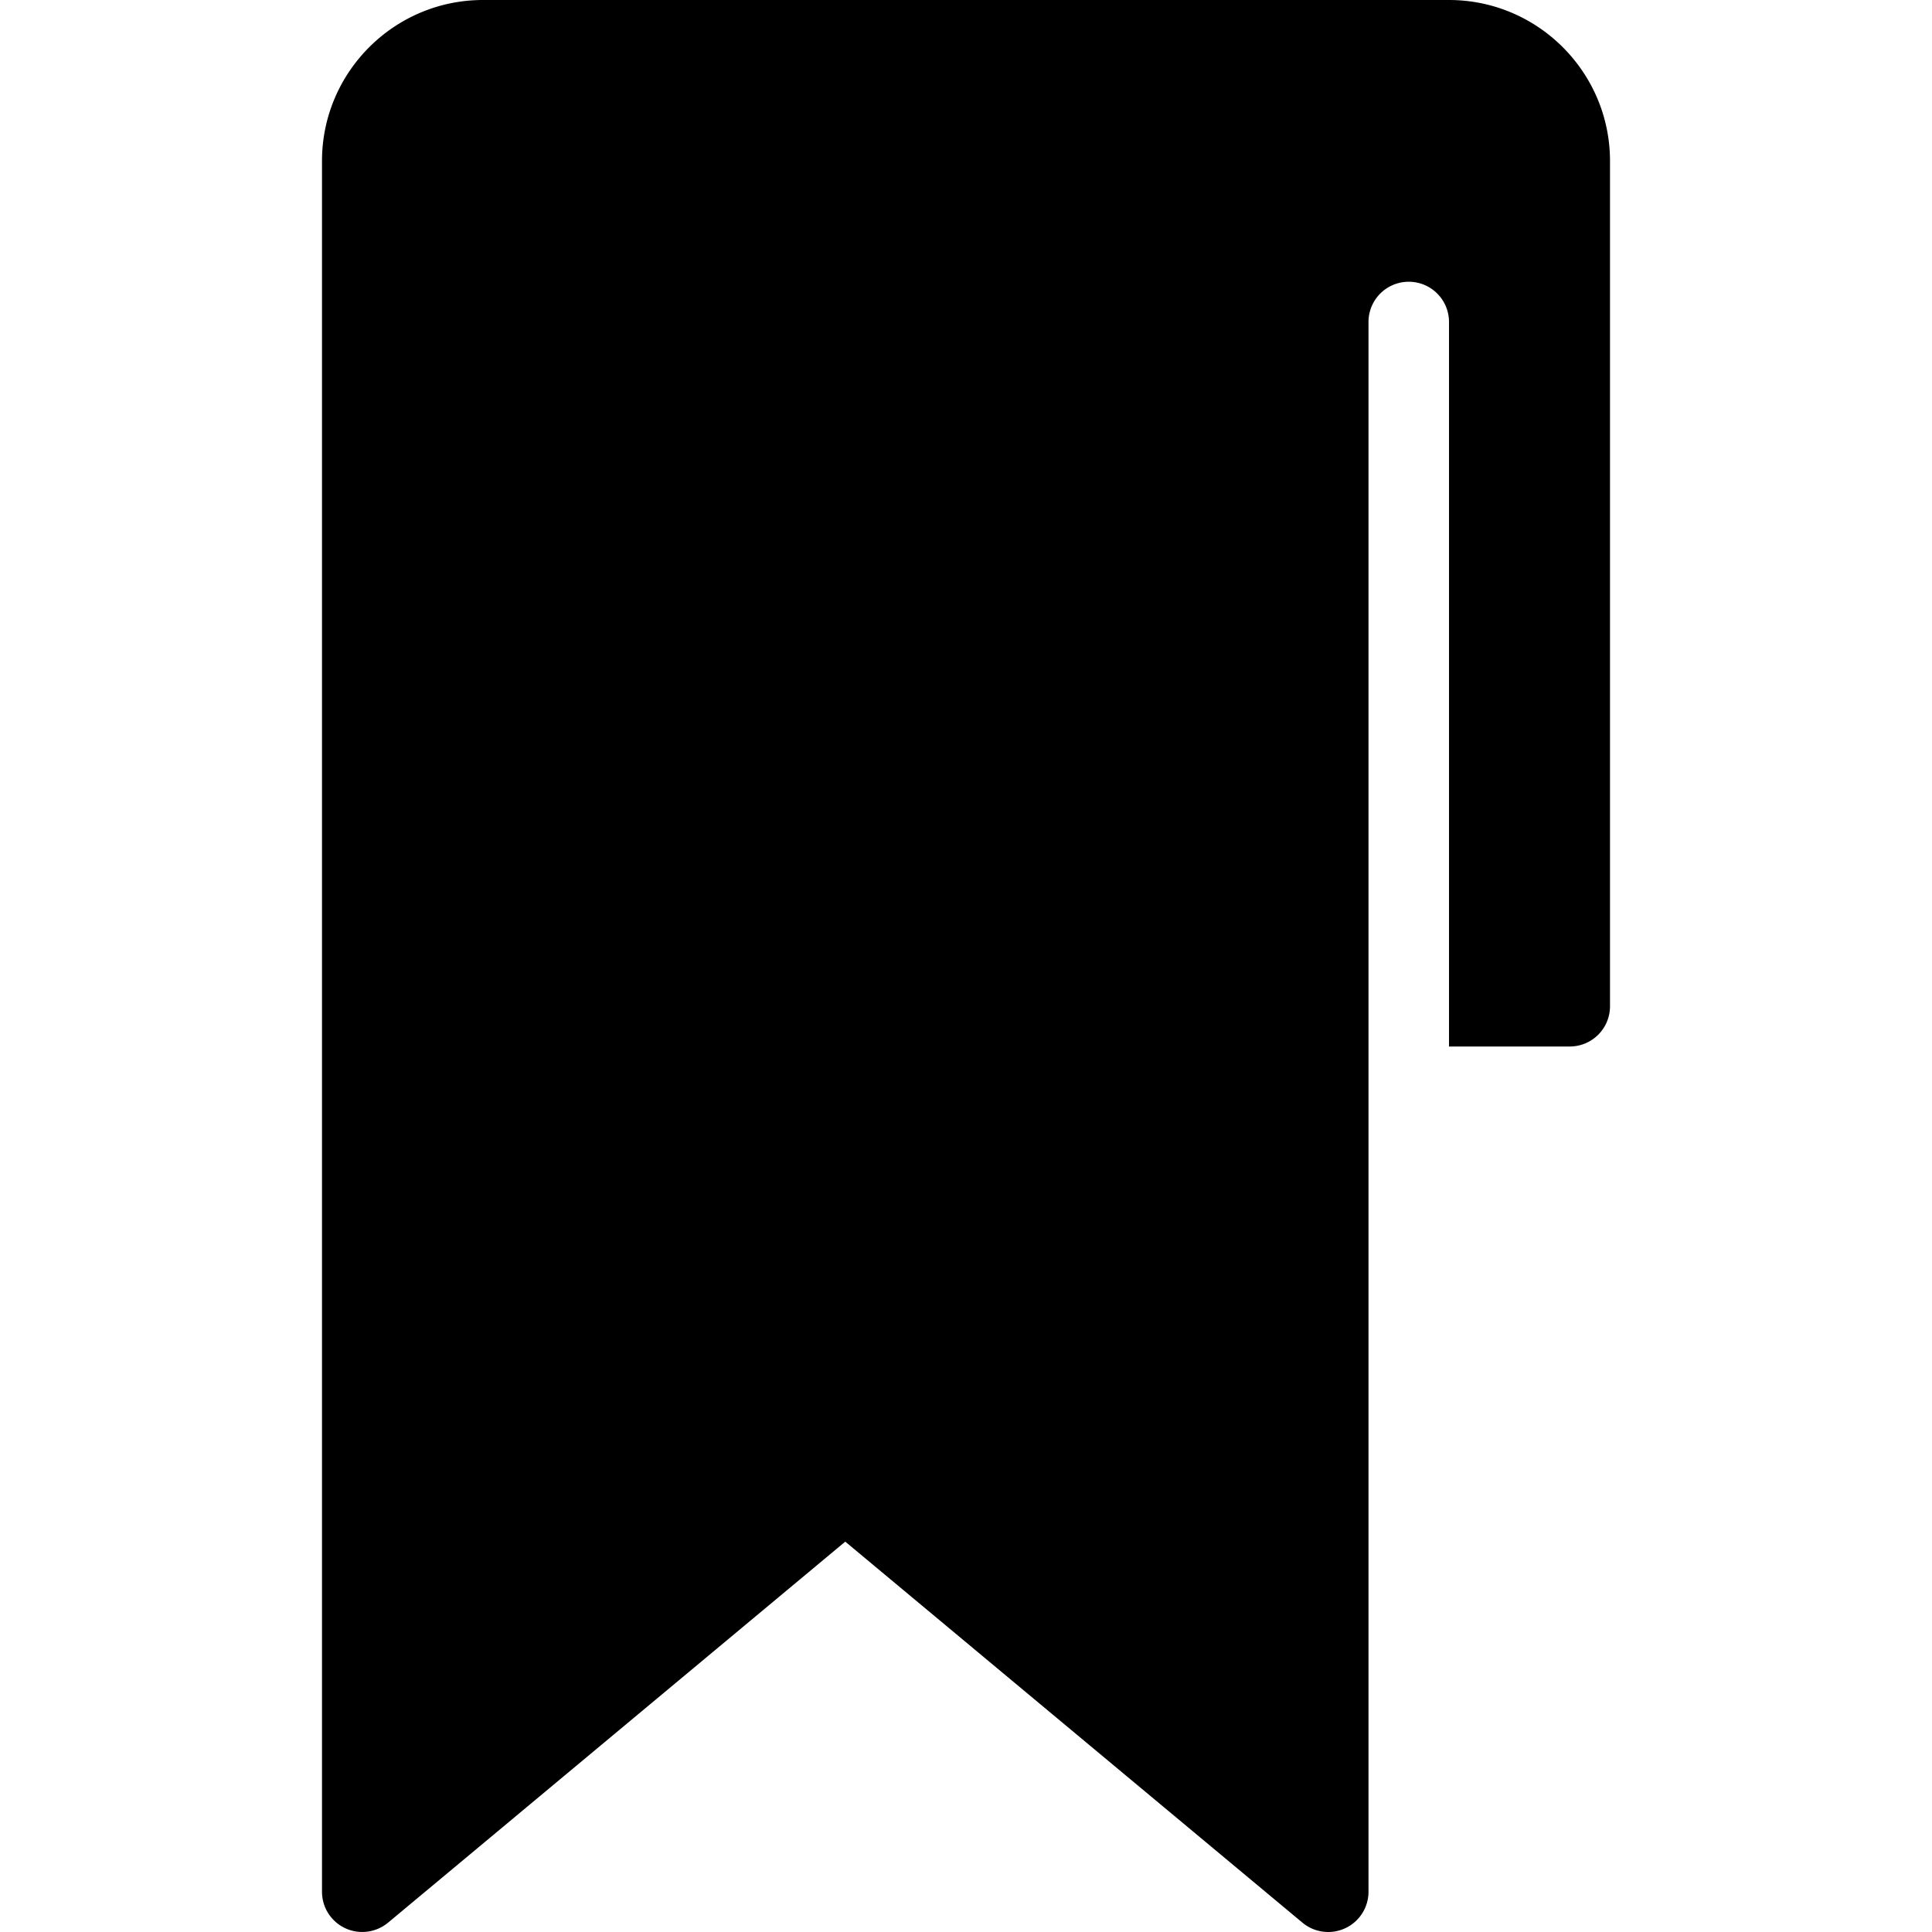 <svg xmlns="http://www.w3.org/2000/svg" viewBox="0 0 512 512"><path d="M384 0H128c-23.521 0-42.667 19.135-42.667 42.667v458.667a10.66 10.66 0 006.146 9.656c3.729 1.75 8.167 1.177 11.354-1.458L224 408.552l121.167 100.979A10.679 10.679 0 00352 512c1.542 0 3.083-.333 4.521-1.01a10.66 10.66 0 006.146-9.656v-416a10.66 10.66 0 0110.667-10.667 10.66 10.66 0 0110.667 10.667v192h32a10.66 10.66 0 0010.667-10.667v-224C426.667 19.135 407.521 0 384 0z"/></svg>